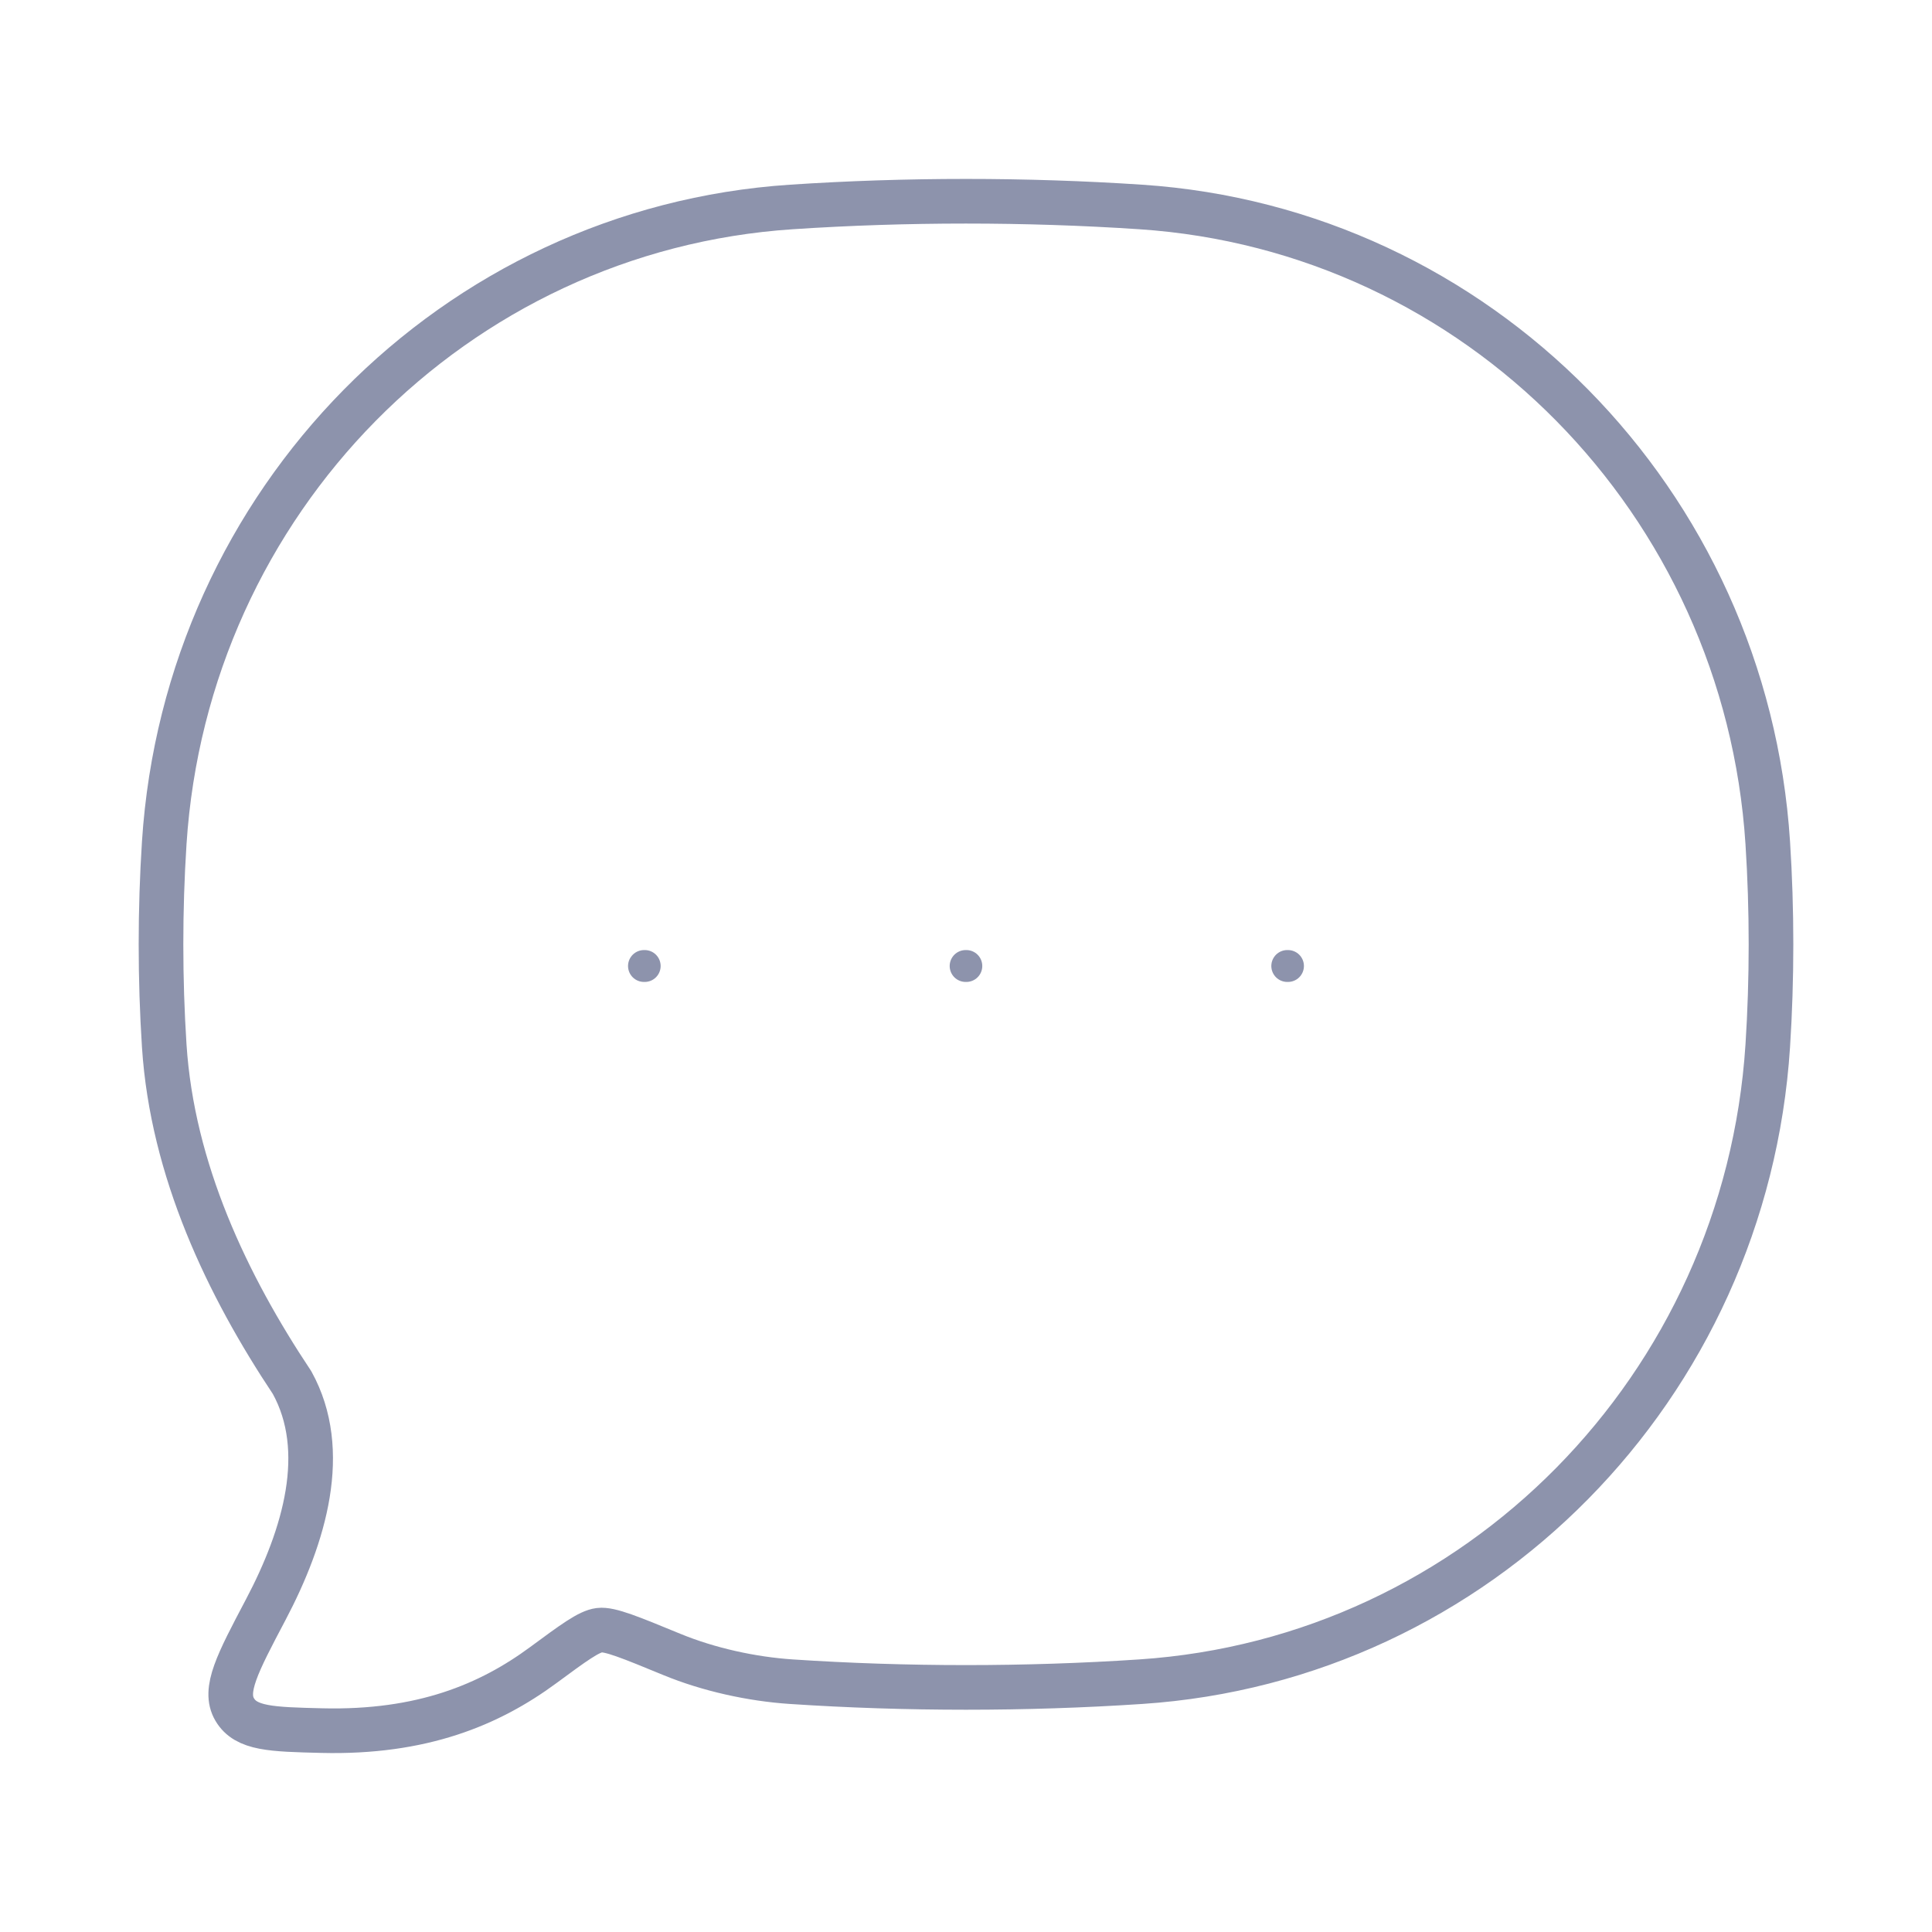<svg width="403" height="403" viewBox="0 0 303 303" fill="none" xmlns="http://www.w3.org/2000/svg">
<path d="M178.904 263.743C231.714 260.233 273.781 217.569 277.242 164.01C277.919 153.529 277.919 142.674 277.242 132.193C273.781 78.633 231.714 35.97 178.904 32.46C160.887 31.262 142.077 31.265 124.096 32.46C71.286 35.97 29.219 78.633 25.758 132.193C25.081 142.674 25.081 153.529 25.758 164.01C27.019 183.517 35.646 201.578 45.802 216.829C51.7 227.506 47.808 240.832 41.665 252.472C37.236 260.865 35.022 265.062 36.8 268.093C38.578 271.124 42.55 271.222 50.493 271.415C66.201 271.797 76.794 267.343 85.202 261.143C89.971 257.627 92.355 255.868 93.999 255.666C95.642 255.464 98.876 256.796 105.343 259.46C111.156 261.854 117.904 263.331 124.096 263.743C142.077 264.938 160.887 264.941 178.904 263.743Z" stroke="#8D93AC" stroke-width="7" stroke-linejoin="round"/>
<path d="M151.441 151.5H151.553M201.884 151.5H201.998M100.997 151.5H101.11" stroke="#8D93AC" stroke-width="5" stroke-linecap="round" stroke-linejoin="round"/>
</svg>